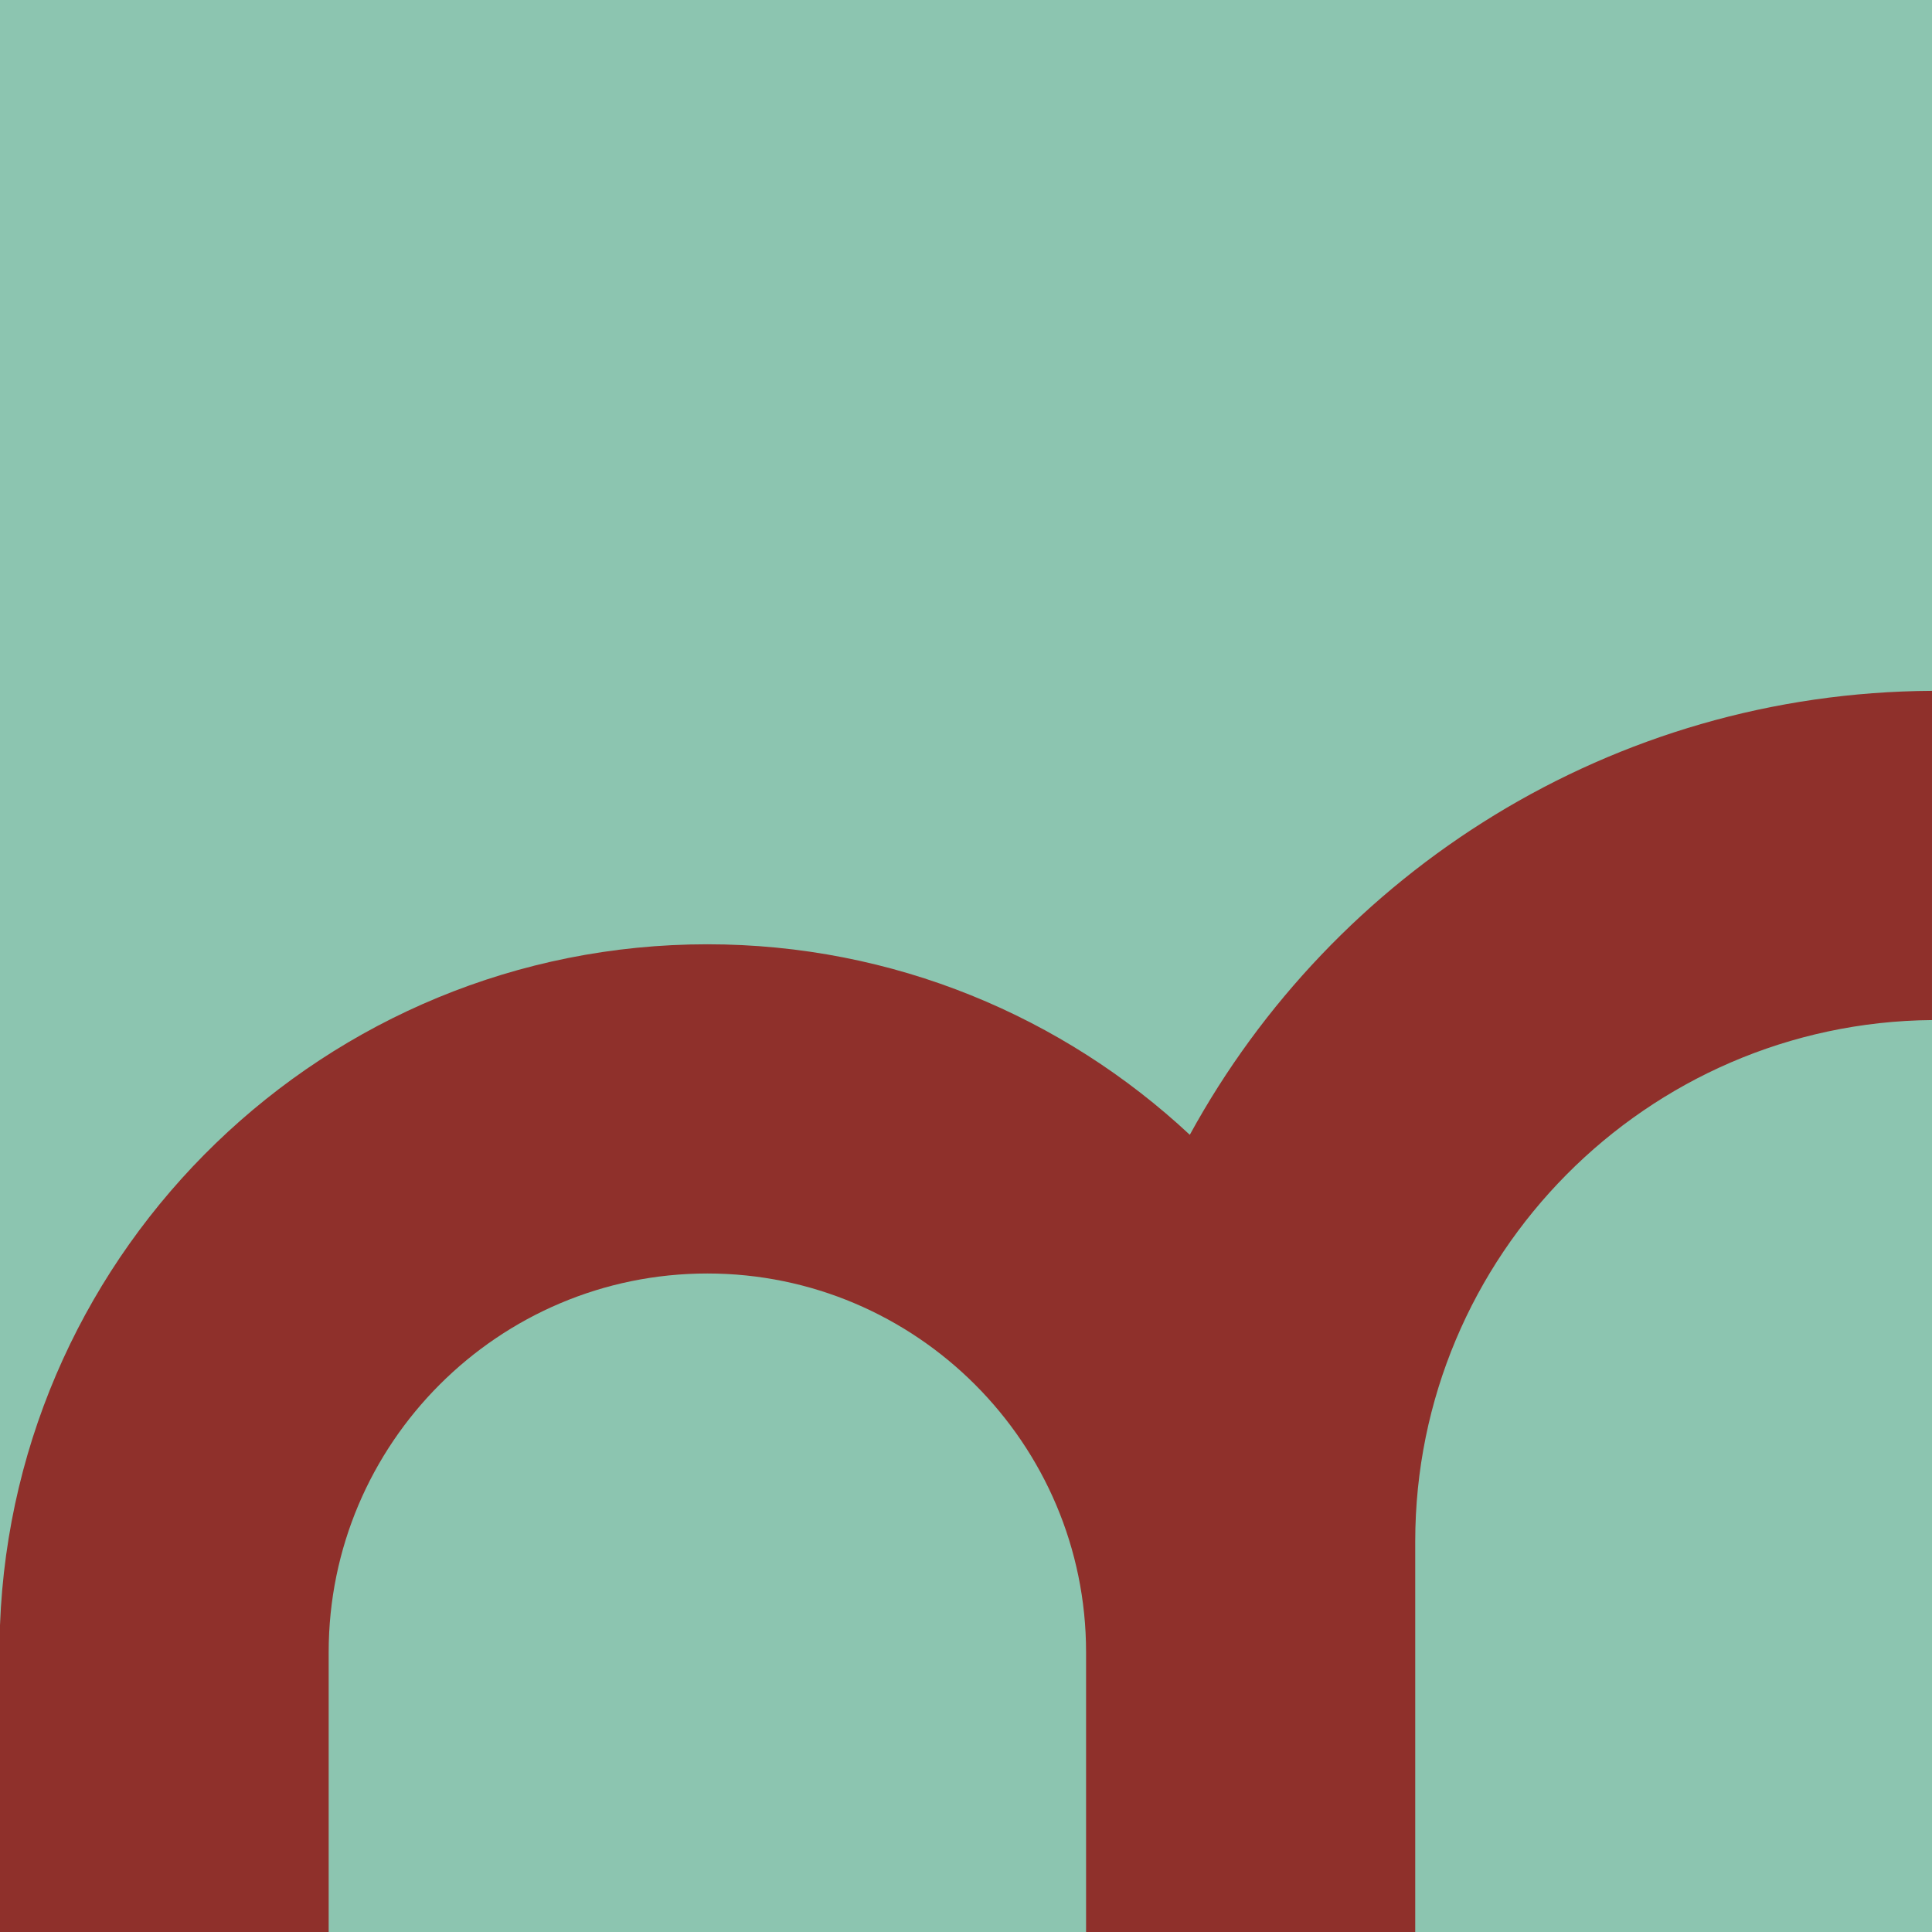 <svg xmlns="http://www.w3.org/2000/svg" viewBox="0 0 1080 1080"><defs><style>.cls-1{fill:#8cc5b0;}.cls-2{fill:#8f302b;}</style></defs><g id="Layer_2" data-name="Layer 2"><rect class="cls-1" width="1080" height="1080"/></g><g id="Layer_1" data-name="Layer 1"><path class="cls-2" d="M1080,386.18c-178.79,1-334.52,101.17-414.89,248.18-70.73-66-165.54-106.5-269.69-106.5C182.27,527.86,7.93,697.27,0,908.53V1080H183.73V923.57c0-116.73,95-211.68,211.69-211.68s211.7,95,211.7,211.68V1080h184V861.74c0-159.88,129.34-290.07,288.87-291.52Z"/></g></svg>